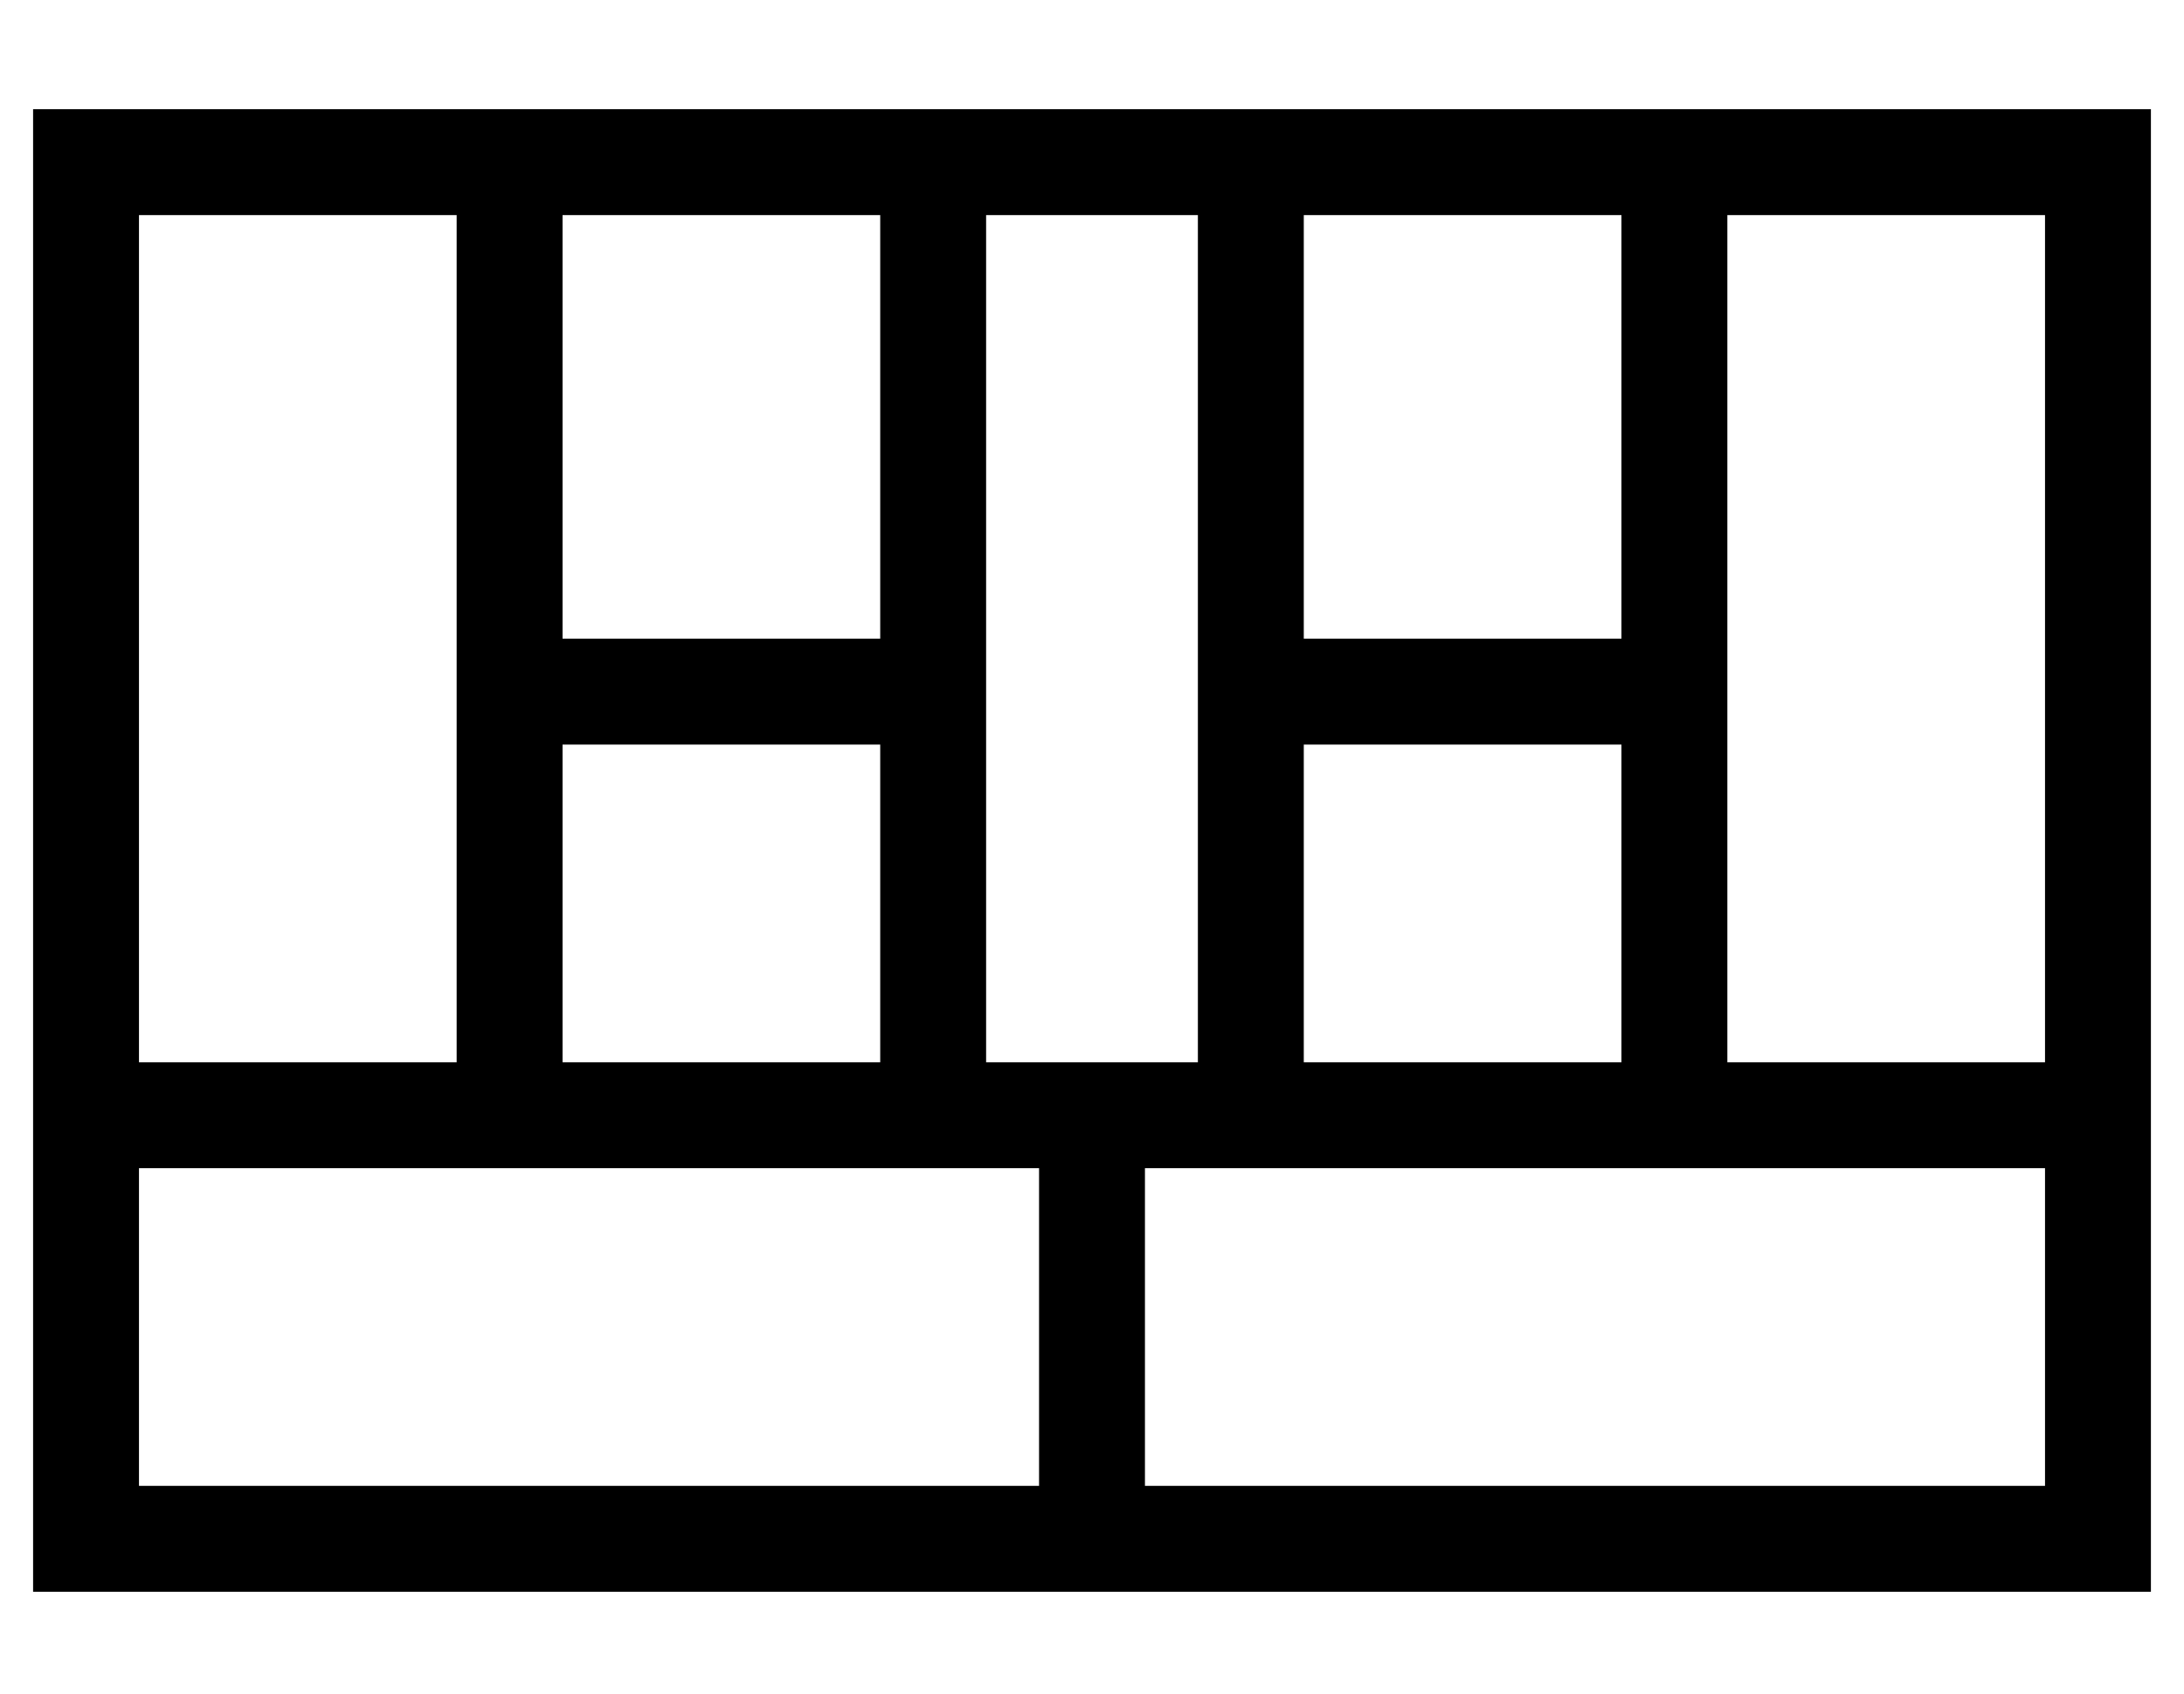 <?xml version="1.0" standalone="no"?>
<!DOCTYPE svg PUBLIC "-//W3C//DTD SVG 1.1//EN" "http://www.w3.org/Graphics/SVG/1.1/DTD/svg11.dtd" >
<svg xmlns="http://www.w3.org/2000/svg" xmlns:xlink="http://www.w3.org/1999/xlink" version="1.1" viewBox="-10 -40 660 512">
   <path fill="currentColor"
d="M512 25v256v-256v256h96v0v-256v0h-96v0zM480 25h-96h96h-96v128v0h96v0v-128v0zM352 25h-64h64h-64v256v0h64v0v-256v0zM256 25h-96h96h-96v128v0h96v0v-128v0zM128 25h-96h96h-96v256v0h96v0v-256v0zM32 313v96v-96v96h272v0v-96v0h-272v0zM336 409h272h-272h272v-96v0
h-272v0v96v0zM0 -7h32h-32h640v32v0v384v0v32v0h-32h-608v-32v0v-384v0v-32v0zM256 281v-96v96v-96h-96v0v96v0h96v0zM480 185h-96h96h-96v96v0h96v0v-96v0z" />
</svg>
